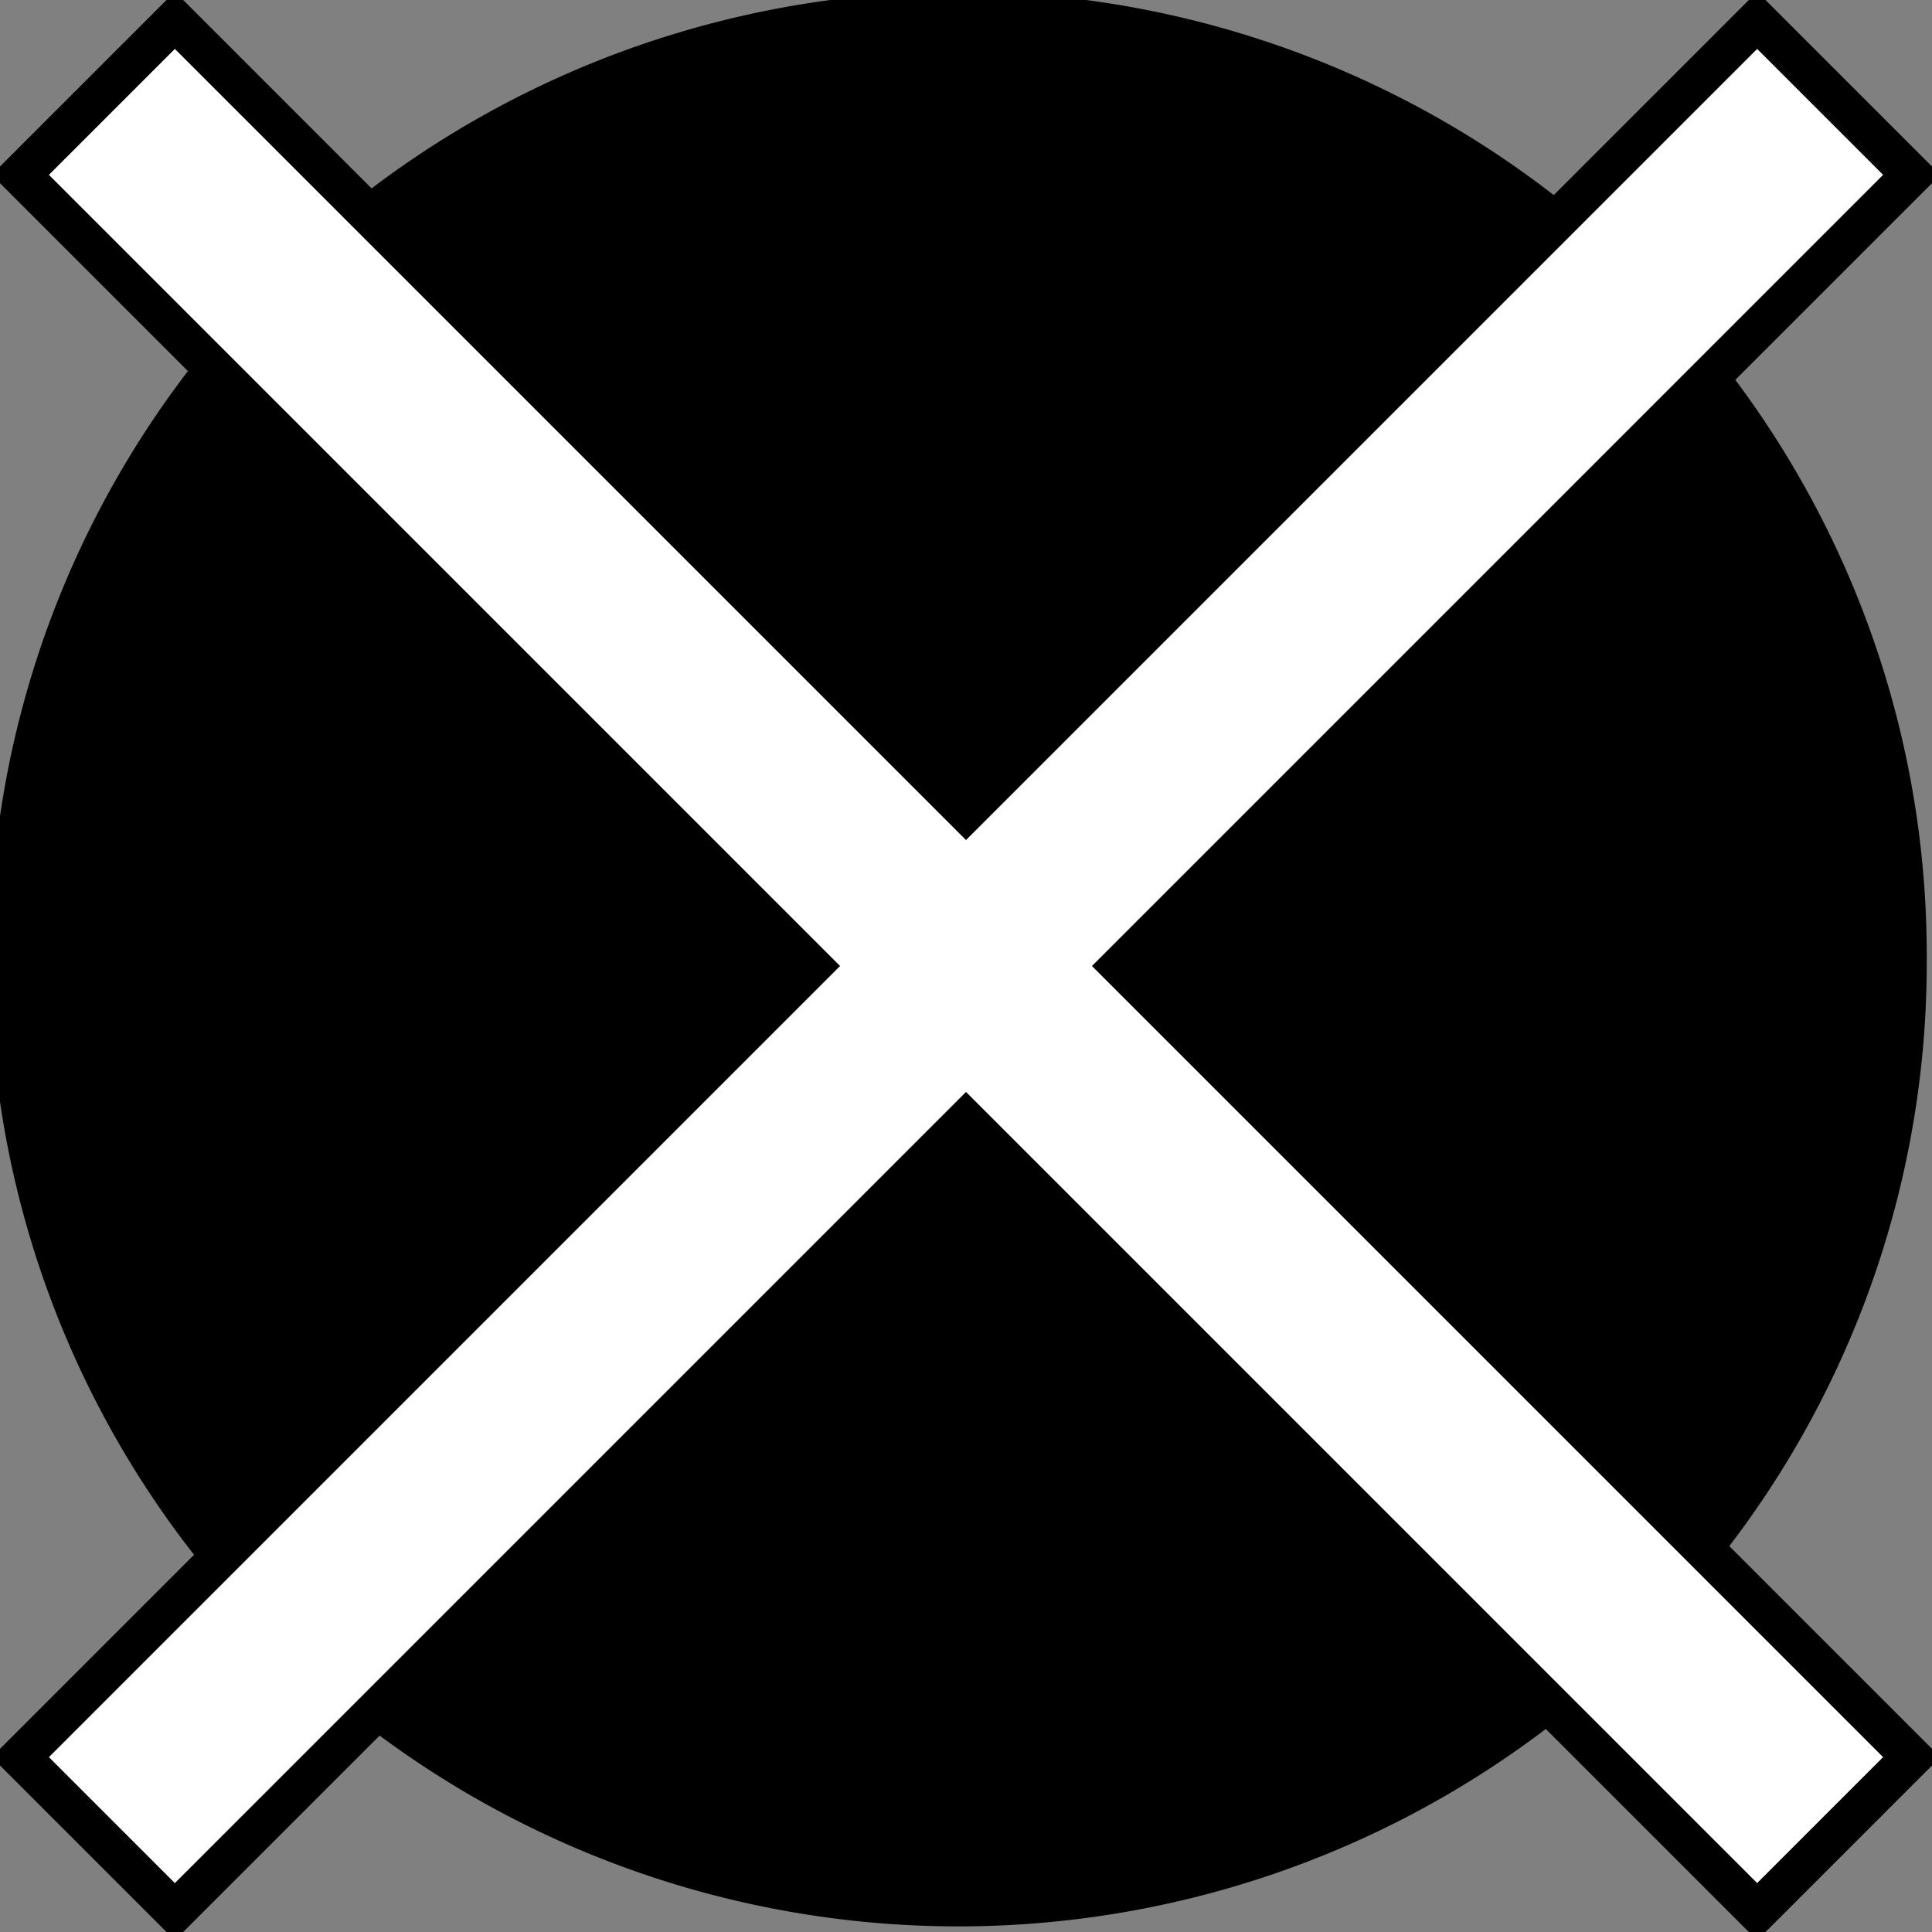 <?xml version="1.0" encoding="UTF-8" standalone="no"?>
<!-- Created with Inkscape (http://www.inkscape.org/) -->

<svg
   xmlns:dc="http://purl.org/dc/elements/1.1/"
   xmlns:cc="http://creativecommons.org/ns#"
   xmlns:rdf="http://www.w3.org/1999/02/22-rdf-syntax-ns#"
   xmlns:svg="http://www.w3.org/2000/svg"
   xmlns="http://www.w3.org/2000/svg"
   xmlns:sodipodi="http://sodipodi.sourceforge.net/DTD/sodipodi-0.dtd"
   xmlns:inkscape="http://www.inkscape.org/namespaces/inkscape"
   width="500"
   height="500"
   id="svg2"
   version="1.1"
   inkscape:version="0.48.4 r9939"
   sodipodi:docname="icon-structure-bad.svg"
   inkscape:export-filename="C:\Users\Nick\git\capstone-card-game\ISTCG\data\images\icon-structure-good.png"
   inkscape:export-xdpi="90"
   inkscape:export-ydpi="90">
  <rect width="100%" height="100%" fill="#808080" stroke="none"/>
  <defs
     id="defs4">
    <linearGradient
       id="linearGradient3844">
      <stop
         style="stop-color:#ffffff;stop-opacity:1;"
         offset="0"
         id="stop3846" />
      <stop
         style="stop-color:#000000;stop-opacity:0;"
         offset="1"
         id="stop3848" />
    </linearGradient>
  </defs>
  <sodipodi:namedview
     id="base"
     pagecolor="#ffffff"
     bordercolor="#666666"
     borderopacity="1.0"
     inkscape:pageopacity="0.0"
     inkscape:pageshadow="2"
     inkscape:zoom="0.18674561"
     inkscape:cx="524.38572"
     inkscape:cy="-559.52351"
     inkscape:document-units="px"
     inkscape:current-layer="layer1"
     showgrid="false"
     inkscape:window-width="1600"
     inkscape:window-height="848"
     inkscape:window-x="-8"
     inkscape:window-y="-8"
     inkscape:window-maximized="1" />
  <g
     inkscape:label="Layer 1"
     inkscape:groupmode="layer"
     id="layer1"
     transform="translate(0,-552.362)">
    <path
       sodipodi:type="arc"
       style="fill:#000000;fill-opacity:1;stroke:#000000;stroke-width:2.947;stroke-miterlimit:4;stroke-opacity:1;stroke-dasharray:none"
       id="path5305"
       sodipodi:cx="190.74347"
       sodipodi:cy="184.77631"
       sodipodi:rx="63.896694"
       sodipodi:ry="81.409119"
       d="m 254.64,184.776 a 63.897,81.409 0 1 1 -127.793,0 63.897,81.409 0 1 1 127.793,0 z"
       transform="matrix(3.834,0,0,3.009,-483.299,244.556)" />
    <path
       style="fill:#ffffff;fill-opacity:1;stroke:#000000;stroke-width:10.477;stroke-miterlimit:4;stroke-opacity:1;stroke-dasharray:none"
       d="M 45.25 5.25 L 5.25 45.25 L 210 250 L 5.25 454.75 L 45.25 494.75 L 250 290 L 454.75 494.75 L 494.75 454.75 L 290 250 L 494.75 45.25 L 454.75 5.25 L 250 210 L 45.25 5.25 z "
       transform="translate(0,552.362)"
       id="rect5307" />
  </g>
</svg>
